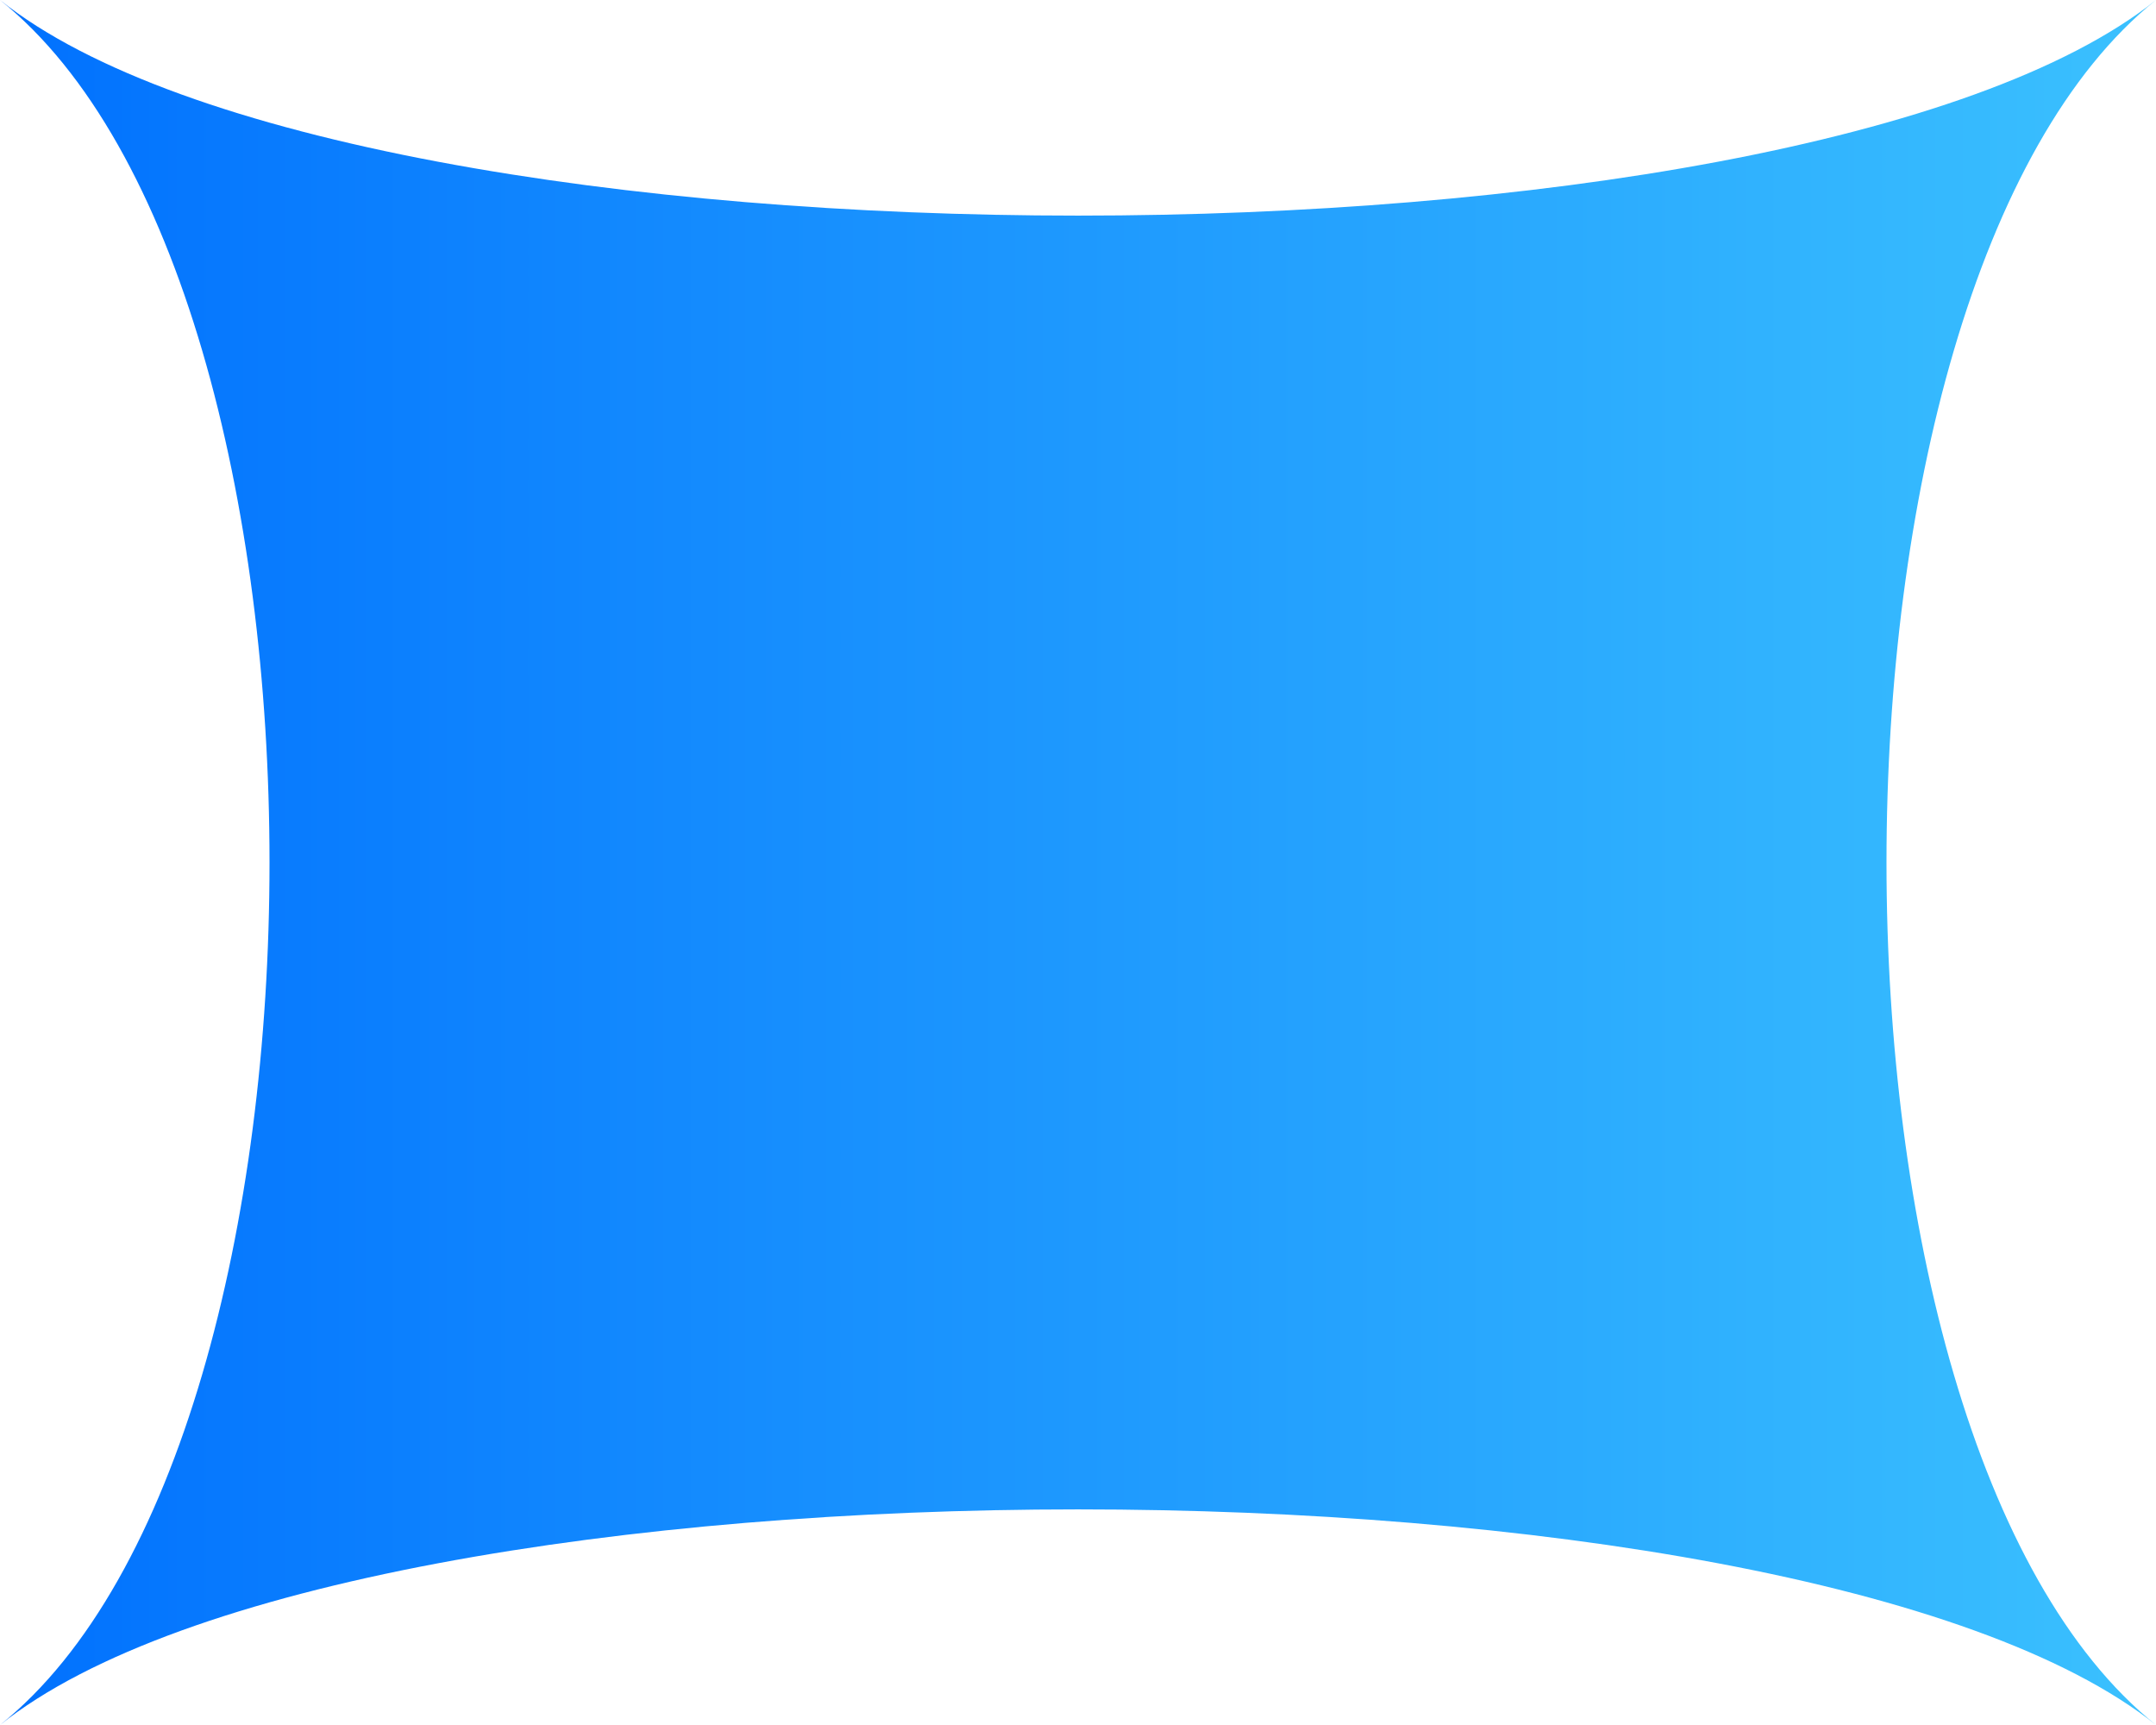 <svg width="40" height="32" viewBox="0 0 40 32" fill="none" xmlns="http://www.w3.org/2000/svg">
<path fill-rule="evenodd" clip-rule="evenodd" d="M40 32C33.333 26.667 6.667 26.667 0 32C6.667 26.667 6.667 5.333 0 0C6.667 5.333 33.333 5.333 40 0C33.333 5.333 33.333 26.667 40 32Z" fill="url(#paint0_linear_208_572)"/>
<defs>
<linearGradient id="paint0_linear_208_572" x1="1.49012e-07" y1="16" x2="40.186" y2="16" gradientUnits="userSpaceOnUse">
<stop stop-color="#0171FE"/>
<stop offset="1" stop-color="#3BC1FE"/>
<stop offset="1" stop-color="#3BC1FE"/>
</linearGradient>
</defs>
</svg>
